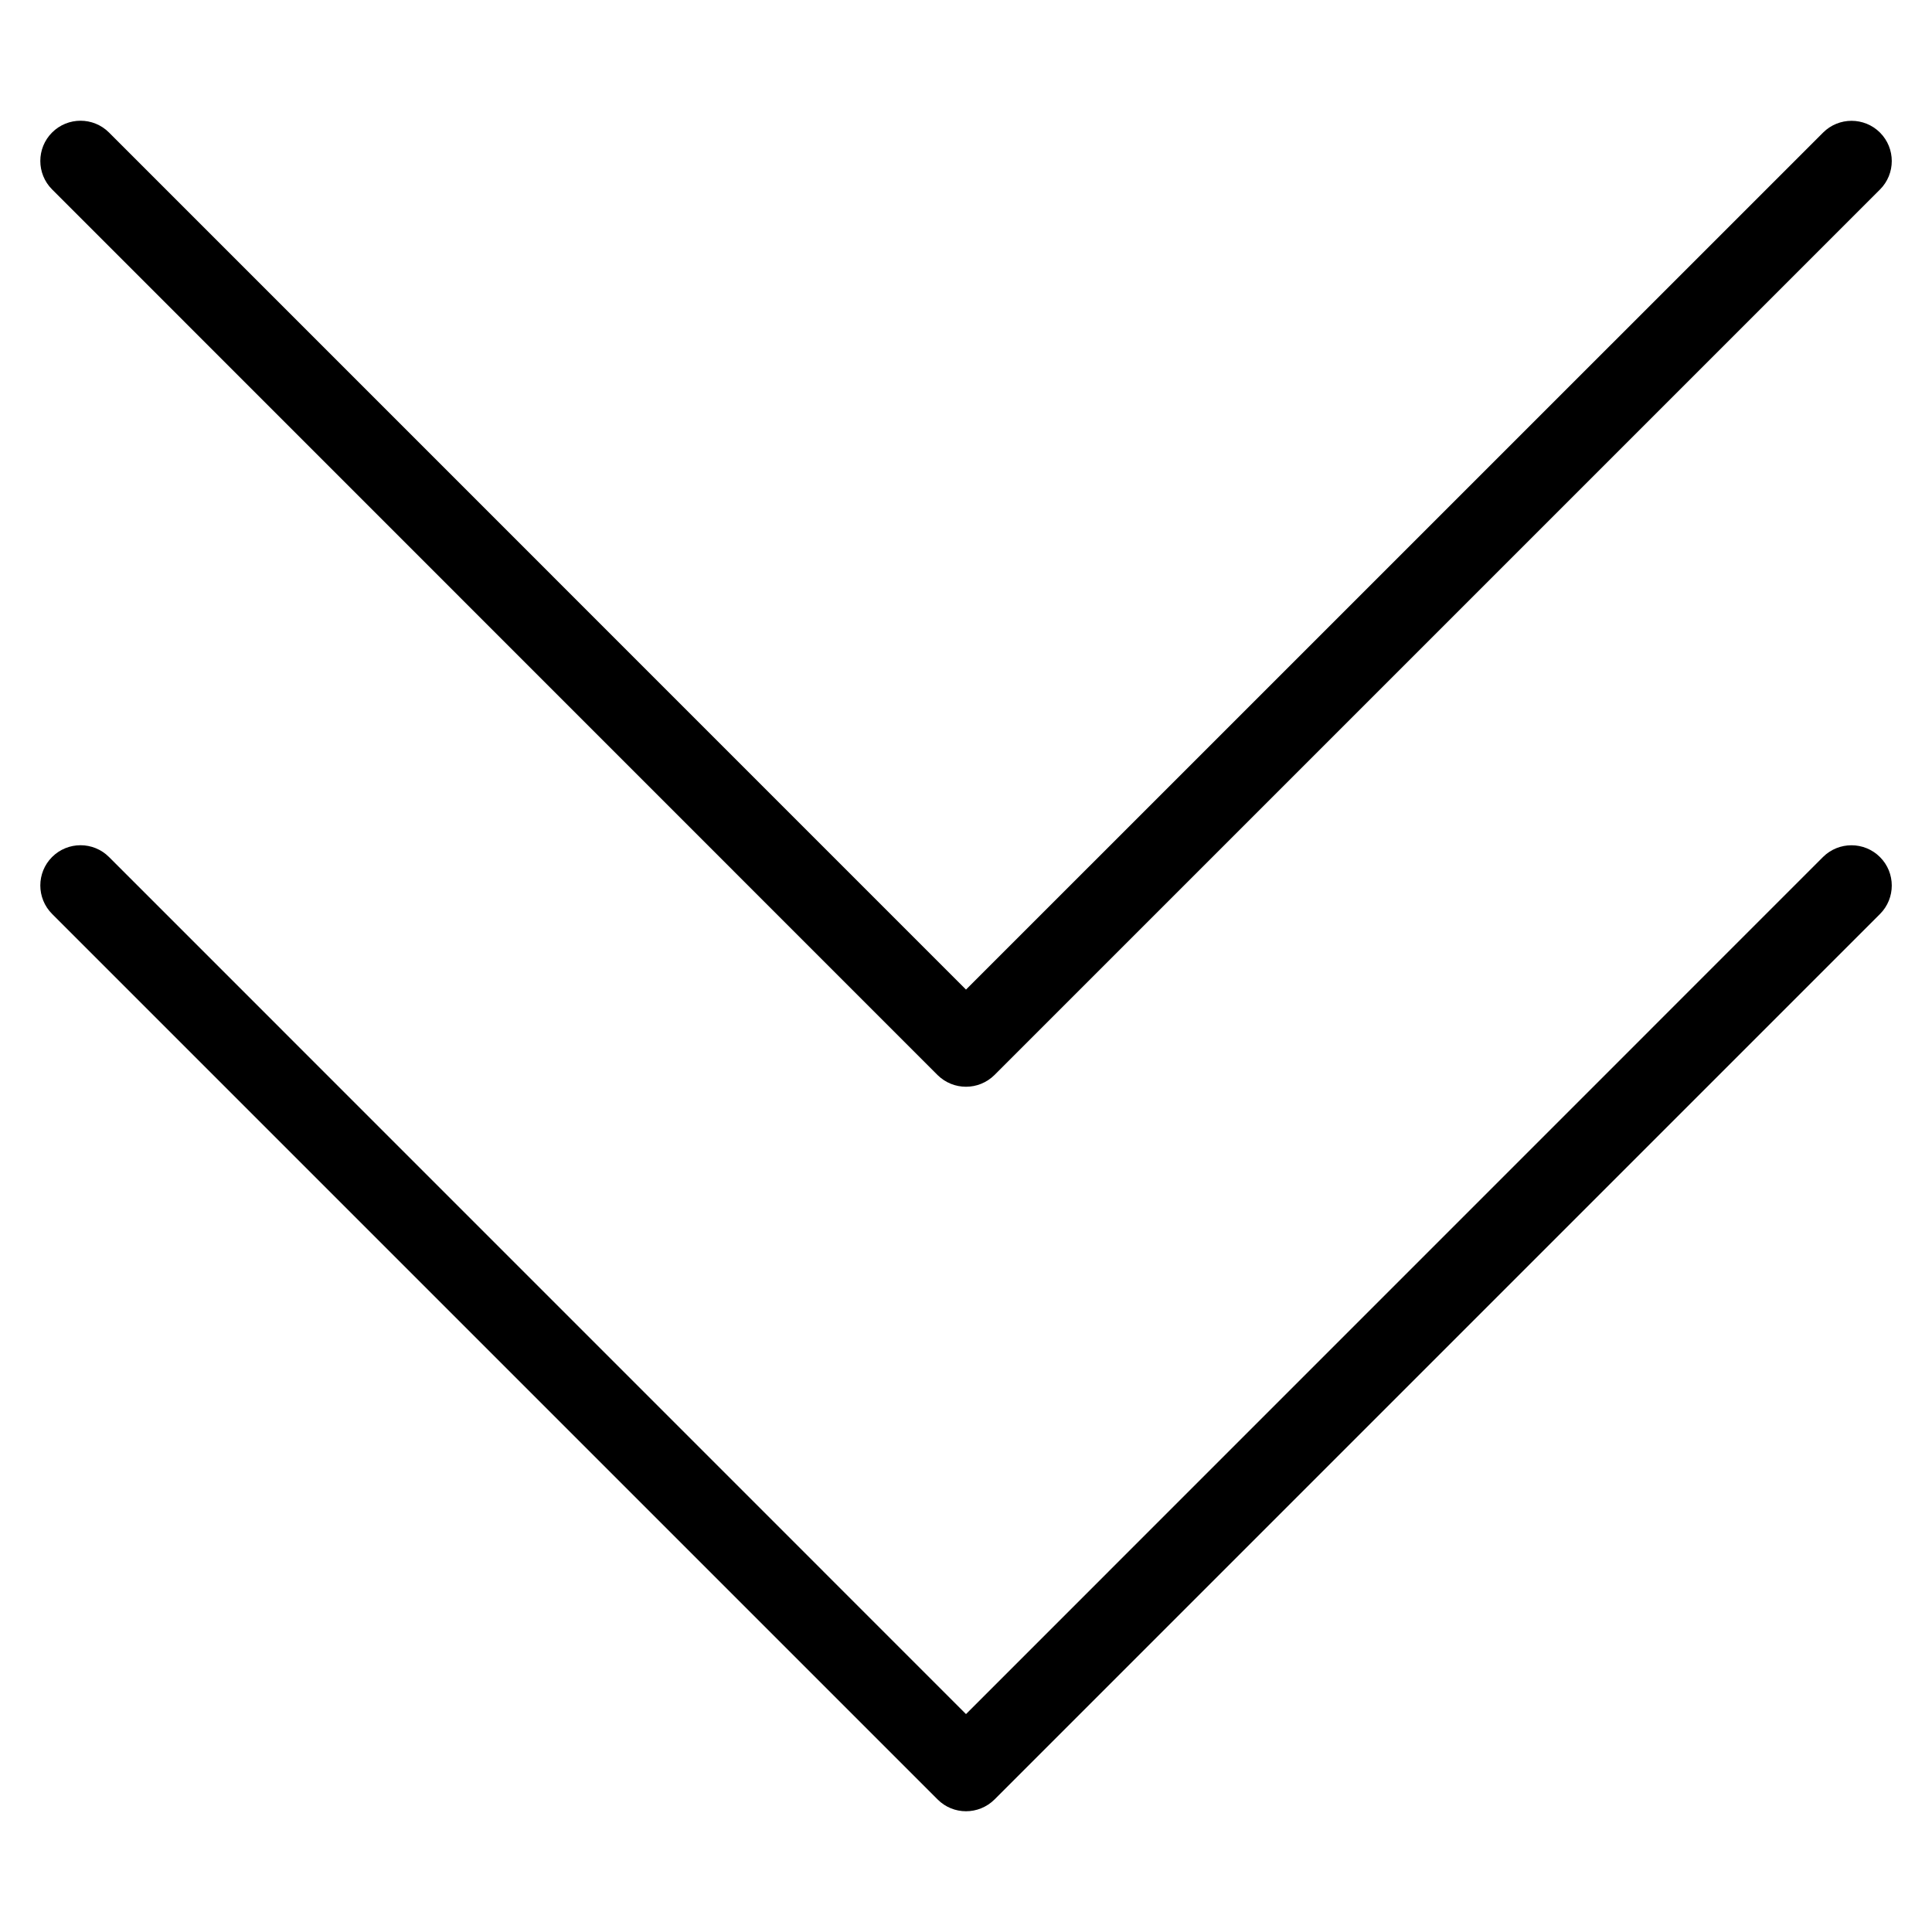 <?xml version="1.0" encoding="iso-8859-1"?>
<!-- Generator: Adobe Illustrator 19.0.0, SVG Export Plug-In . SVG Version: 6.00 Build 0)  -->
<svg version="1.1" id="Layer_1" xmlns="http://www.w3.org/2000/svg" xmlns:xlink="http://www.w3.org/1999/xlink" x="0px" y="0px"
	 viewBox="0 0 24 24" style="enable-background:new 0 0 24 24;" xml:space="preserve">
<g>
	<path d="M22.646,10.646L12,21.293L1.354,10.646c-0.195-0.195-0.512-0.195-0.707,0s-0.195,0.512,0,0.707l11,11
		C11.744,22.451,11.872,22.5,12,22.5s0.256-0.049,0.354-0.146l11-11c0.195-0.195,0.195-0.512,0-0.707S22.842,10.451,22.646,10.646z"
		/>
	<path d="M11.646,13.354C11.744,13.451,11.872,13.5,12,13.5s0.256-0.049,0.354-0.146l11-11c0.195-0.195,0.195-0.512,0-0.707
		s-0.512-0.195-0.707,0L12,12.293L1.354,1.646c-0.195-0.195-0.512-0.195-0.707,0s-0.195,0.512,0,0.707L11.646,13.354z"/>
</g>
<g>
</g>
<g>
</g>
<g>
</g>
<g>
</g>
<g>
</g>
<g>
</g>
<g>
</g>
<g>
</g>
<g>
</g>
<g>
</g>
<g>
</g>
<g>
</g>
<g>
</g>
<g>
</g>
<g>
</g>
</svg>
